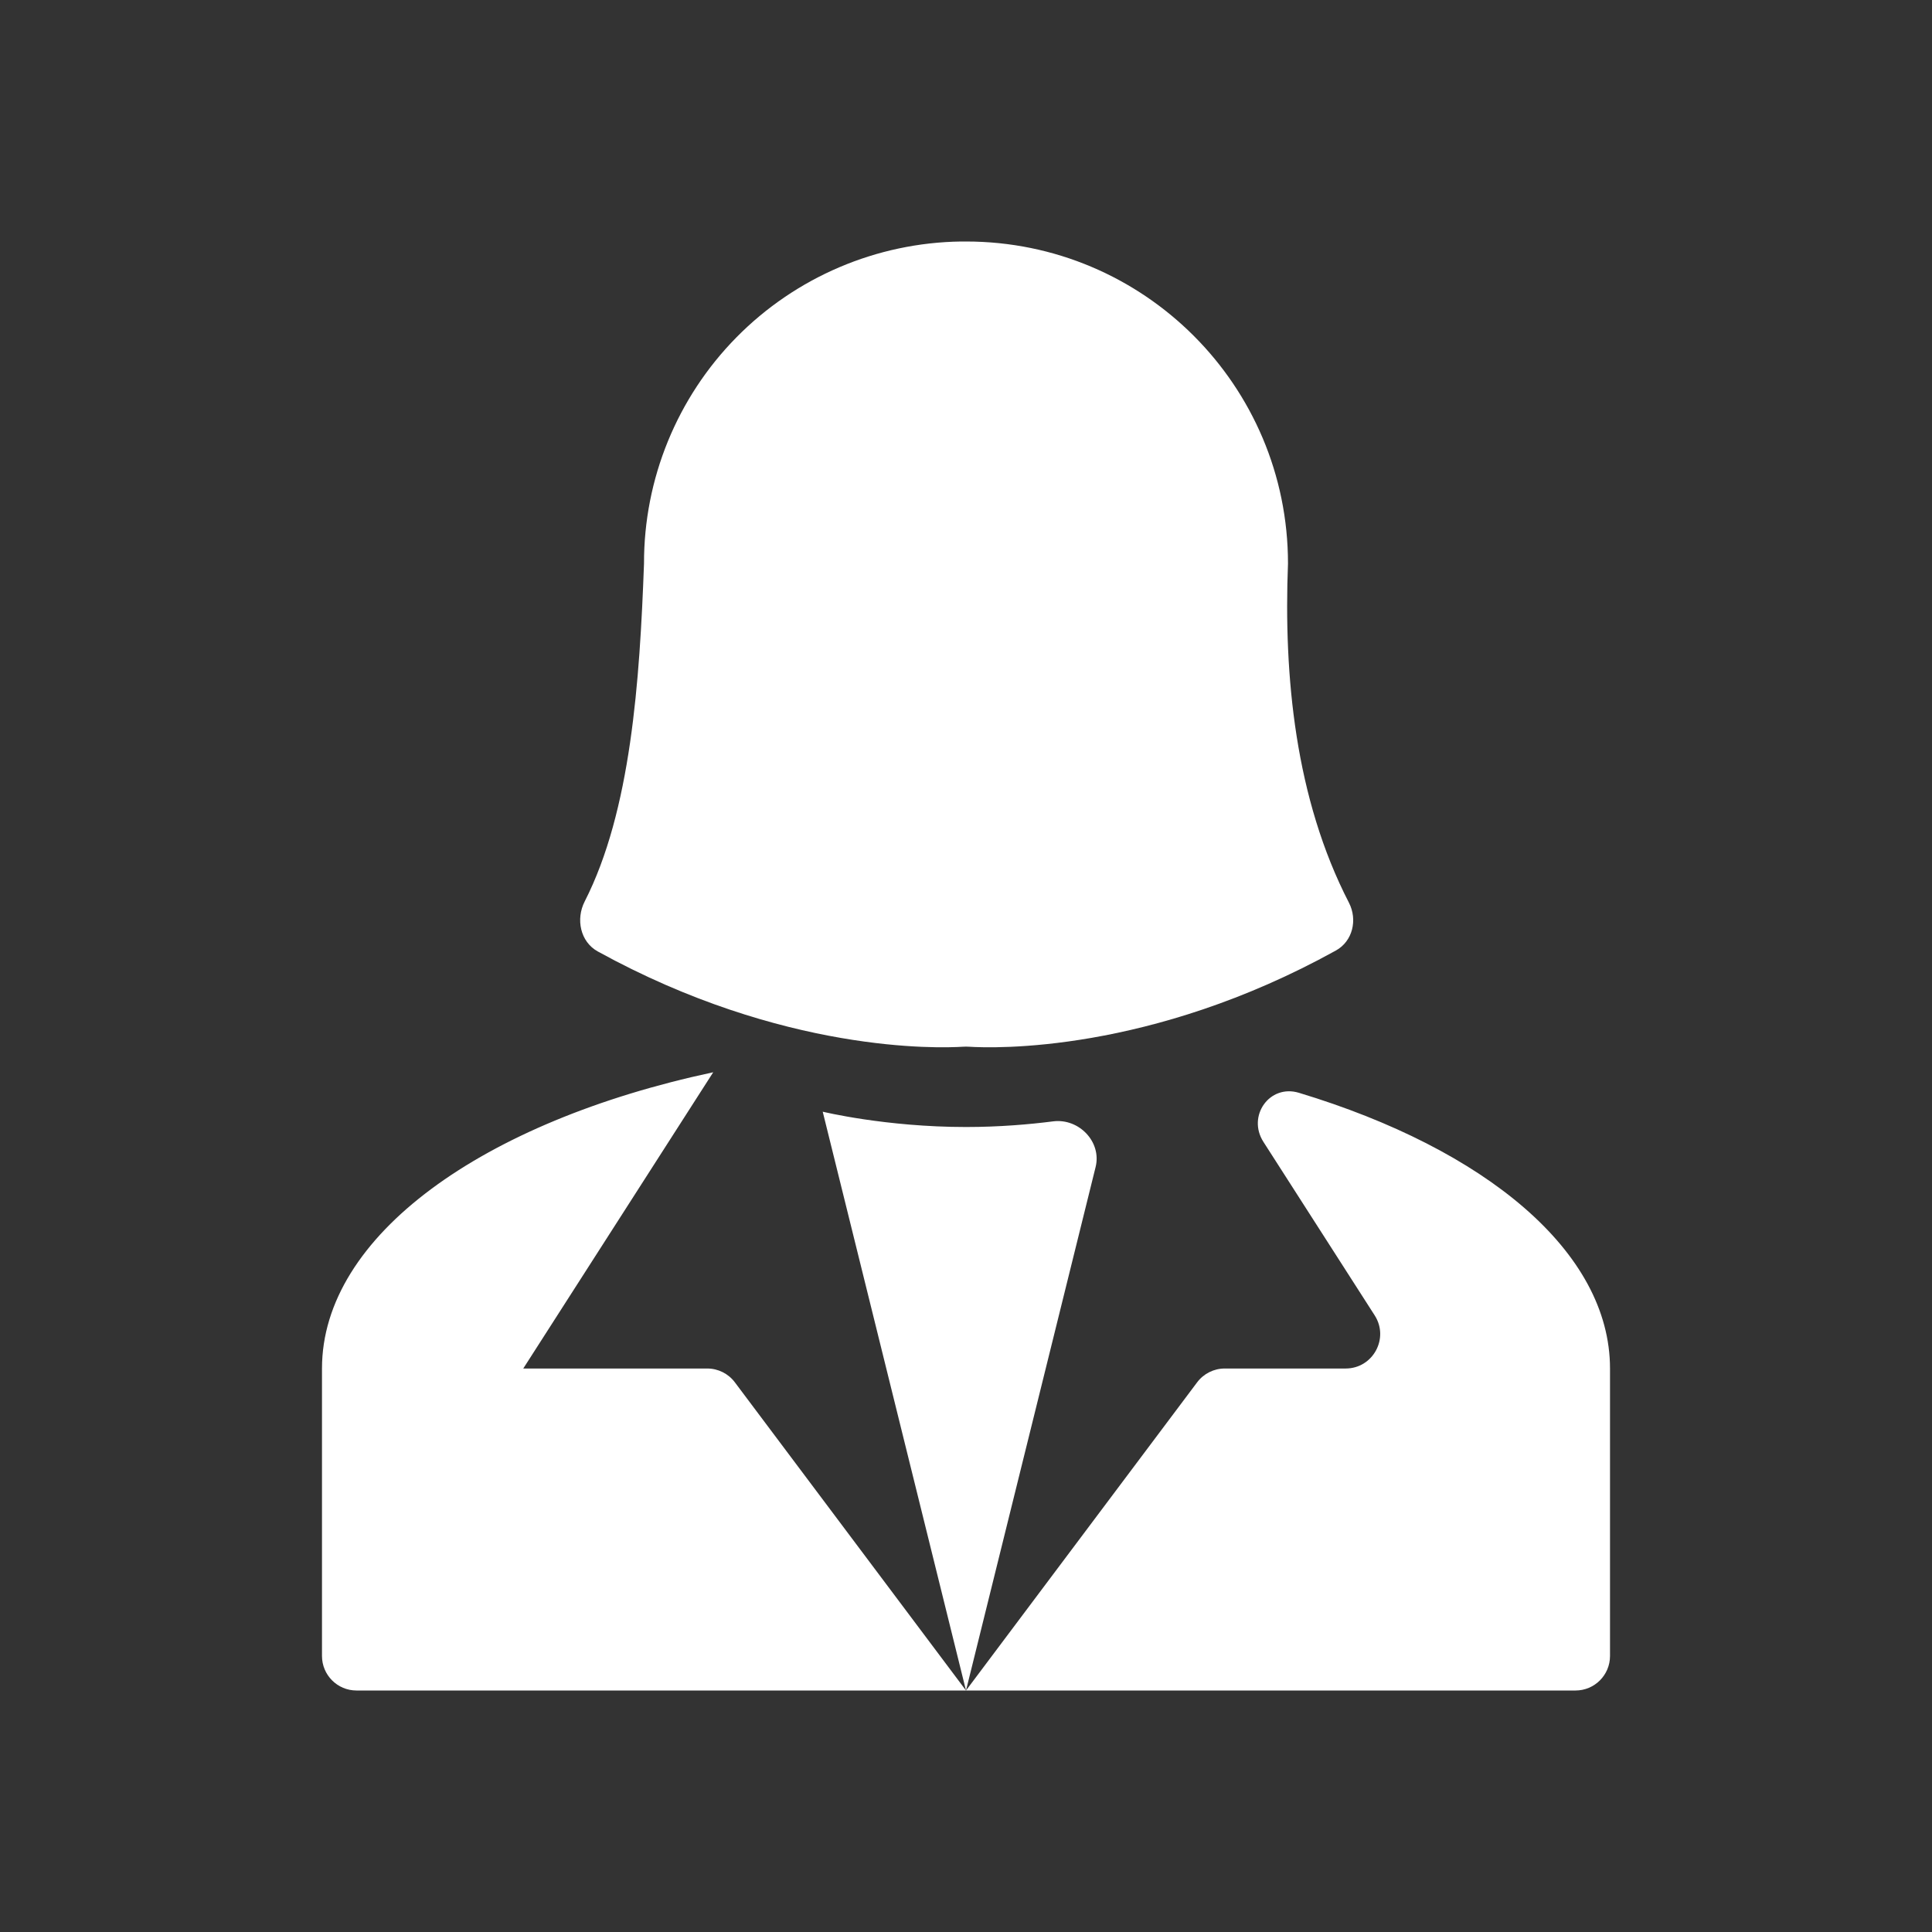 <svg width="56" height="56" viewBox="0 0 56 56" fill="none" xmlns="http://www.w3.org/2000/svg">
<rect x="0" y="0" width="56" height="56" fill="#333333" stroke="none"/>
<path d="M27.86 7C25.408 7.033 23.067 8.031 21.346 9.778C19.625 11.525 18.662 13.881 18.667 16.333C18.542 19.742 18.288 23.503 16.947 26.13C16.685 26.644 16.821 27.299 17.326 27.578C22.702 30.537 27.215 30.384 27.908 30.34C27.972 30.336 28.029 30.336 28.092 30.34C28.787 30.384 33.325 30.538 38.722 27.551C39.209 27.282 39.354 26.66 39.1 26.166C37.542 23.145 37.206 19.604 37.333 16.333C37.333 11.177 33.157 7 28 7H27.86ZM20.673 31.08C14 32.503 9.333 35.817 9.333 39.667V48C9.333 48.552 9.781 49 10.333 49H28L21.3 40.067C21.111 39.815 20.815 39.667 20.5 39.667H15.167M28 49L31.757 33.826C31.937 33.097 31.273 32.409 30.527 32.503C29.832 32.592 28.96 32.667 28 32.667C25.667 32.667 23.847 32.223 23.847 32.223M28 49H45.667C46.219 49 46.667 48.552 46.667 48V39.667C46.667 36.281 43.058 33.31 37.649 31.675C36.798 31.418 36.141 32.35 36.621 33.098L39.846 38.127C40.273 38.792 39.795 39.667 39.004 39.667H35.5C35.185 39.667 34.889 39.815 34.7 40.067L28 49Z" fill="white"/>
</svg>
